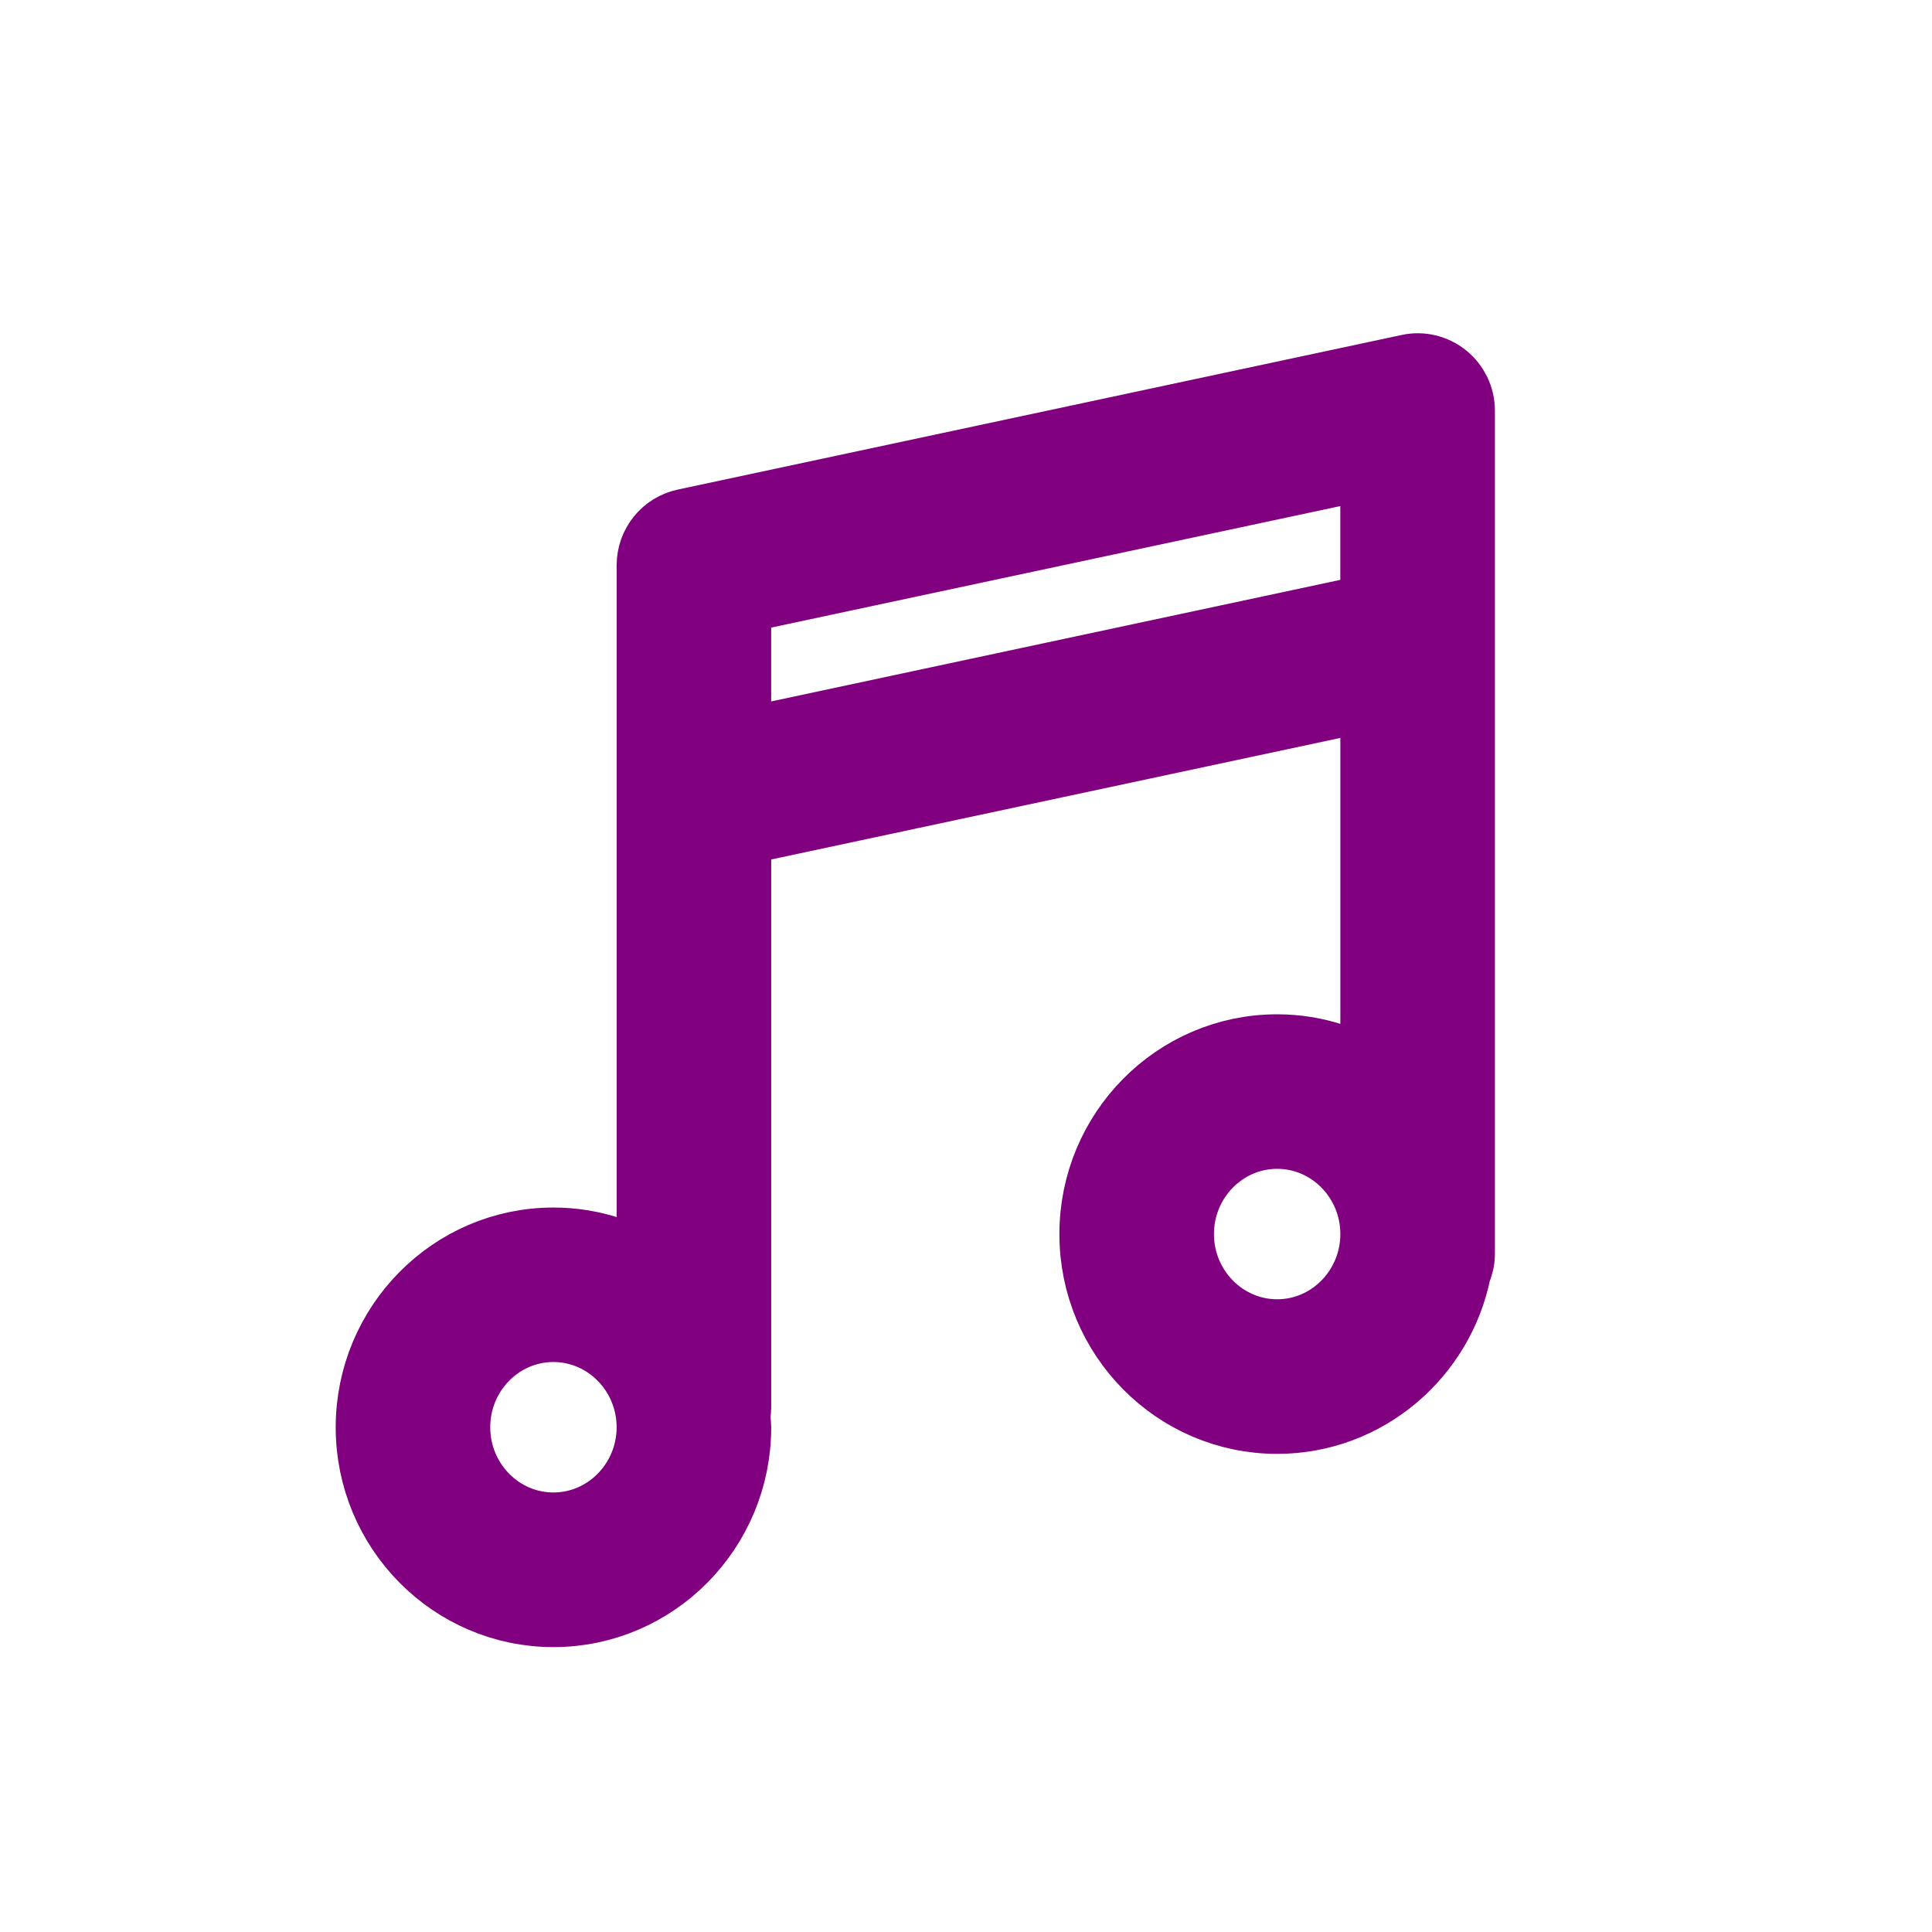 <?xml version="1.0" encoding="utf-8"?>
<!-- Generator: Adobe Illustrator 17.1.0, SVG Export Plug-In . SVG Version: 6.00 Build 0)  -->
<!DOCTYPE svg PUBLIC "-//W3C//DTD SVG 1.1//EN" "http://www.w3.org/Graphics/SVG/1.1/DTD/svg11.dtd">
<svg version="1.1" id="Layer_1" xmlns="http://www.w3.org/2000/svg" xmlns:xlink="http://www.w3.org/1999/xlink" x="0px" y="0px"
	 viewBox="0 0 50 50" enable-background="new 0 0 50 50" xml:space="preserve">
<path d="M33.053,27.25c-2.557,0-4.636,2.103-4.636,4.688s2.079,4.688,4.636,4.688c2.244,0,4.118-1.621,4.543-3.766
	c0.057-0.126,0.092-0.263,0.092-0.41V10.625c0-0.302-0.137-0.588-0.371-0.777c-0.234-0.19-0.541-0.266-0.838-0.2l-18.729,4
	c-0.461,0.098-0.791,0.506-0.791,0.978v18.464c-0.749-0.526-1.656-0.839-2.636-0.839c-2.556,0-4.635,2.103-4.635,4.688
	s2.079,4.688,4.635,4.688c2.557,0,4.636-2.103,4.636-4.688c0-0.112-0.025-0.217-0.033-0.326c0.009-0.055,0.033-0.104,0.033-0.162
	V21.434l16.729-3.573v10.229C34.938,27.563,34.032,27.25,33.053,27.25z M33.053,34.625c-1.453,0-2.636-1.206-2.636-2.688
	s1.183-2.688,2.636-2.688s2.635,1.206,2.635,2.688S34.506,34.625,33.053,34.625z M14.322,39.625c-1.453,0-2.635-1.206-2.635-2.688
	s1.182-2.688,2.635-2.688s2.636,1.206,2.636,2.688S15.775,39.625,14.322,39.625z M18.958,19.389v-3.956l16.729-3.572v3.955
	L18.958,19.389z"  style="fill:purple;stroke:purple;stroke-width:2"/>
</svg>
